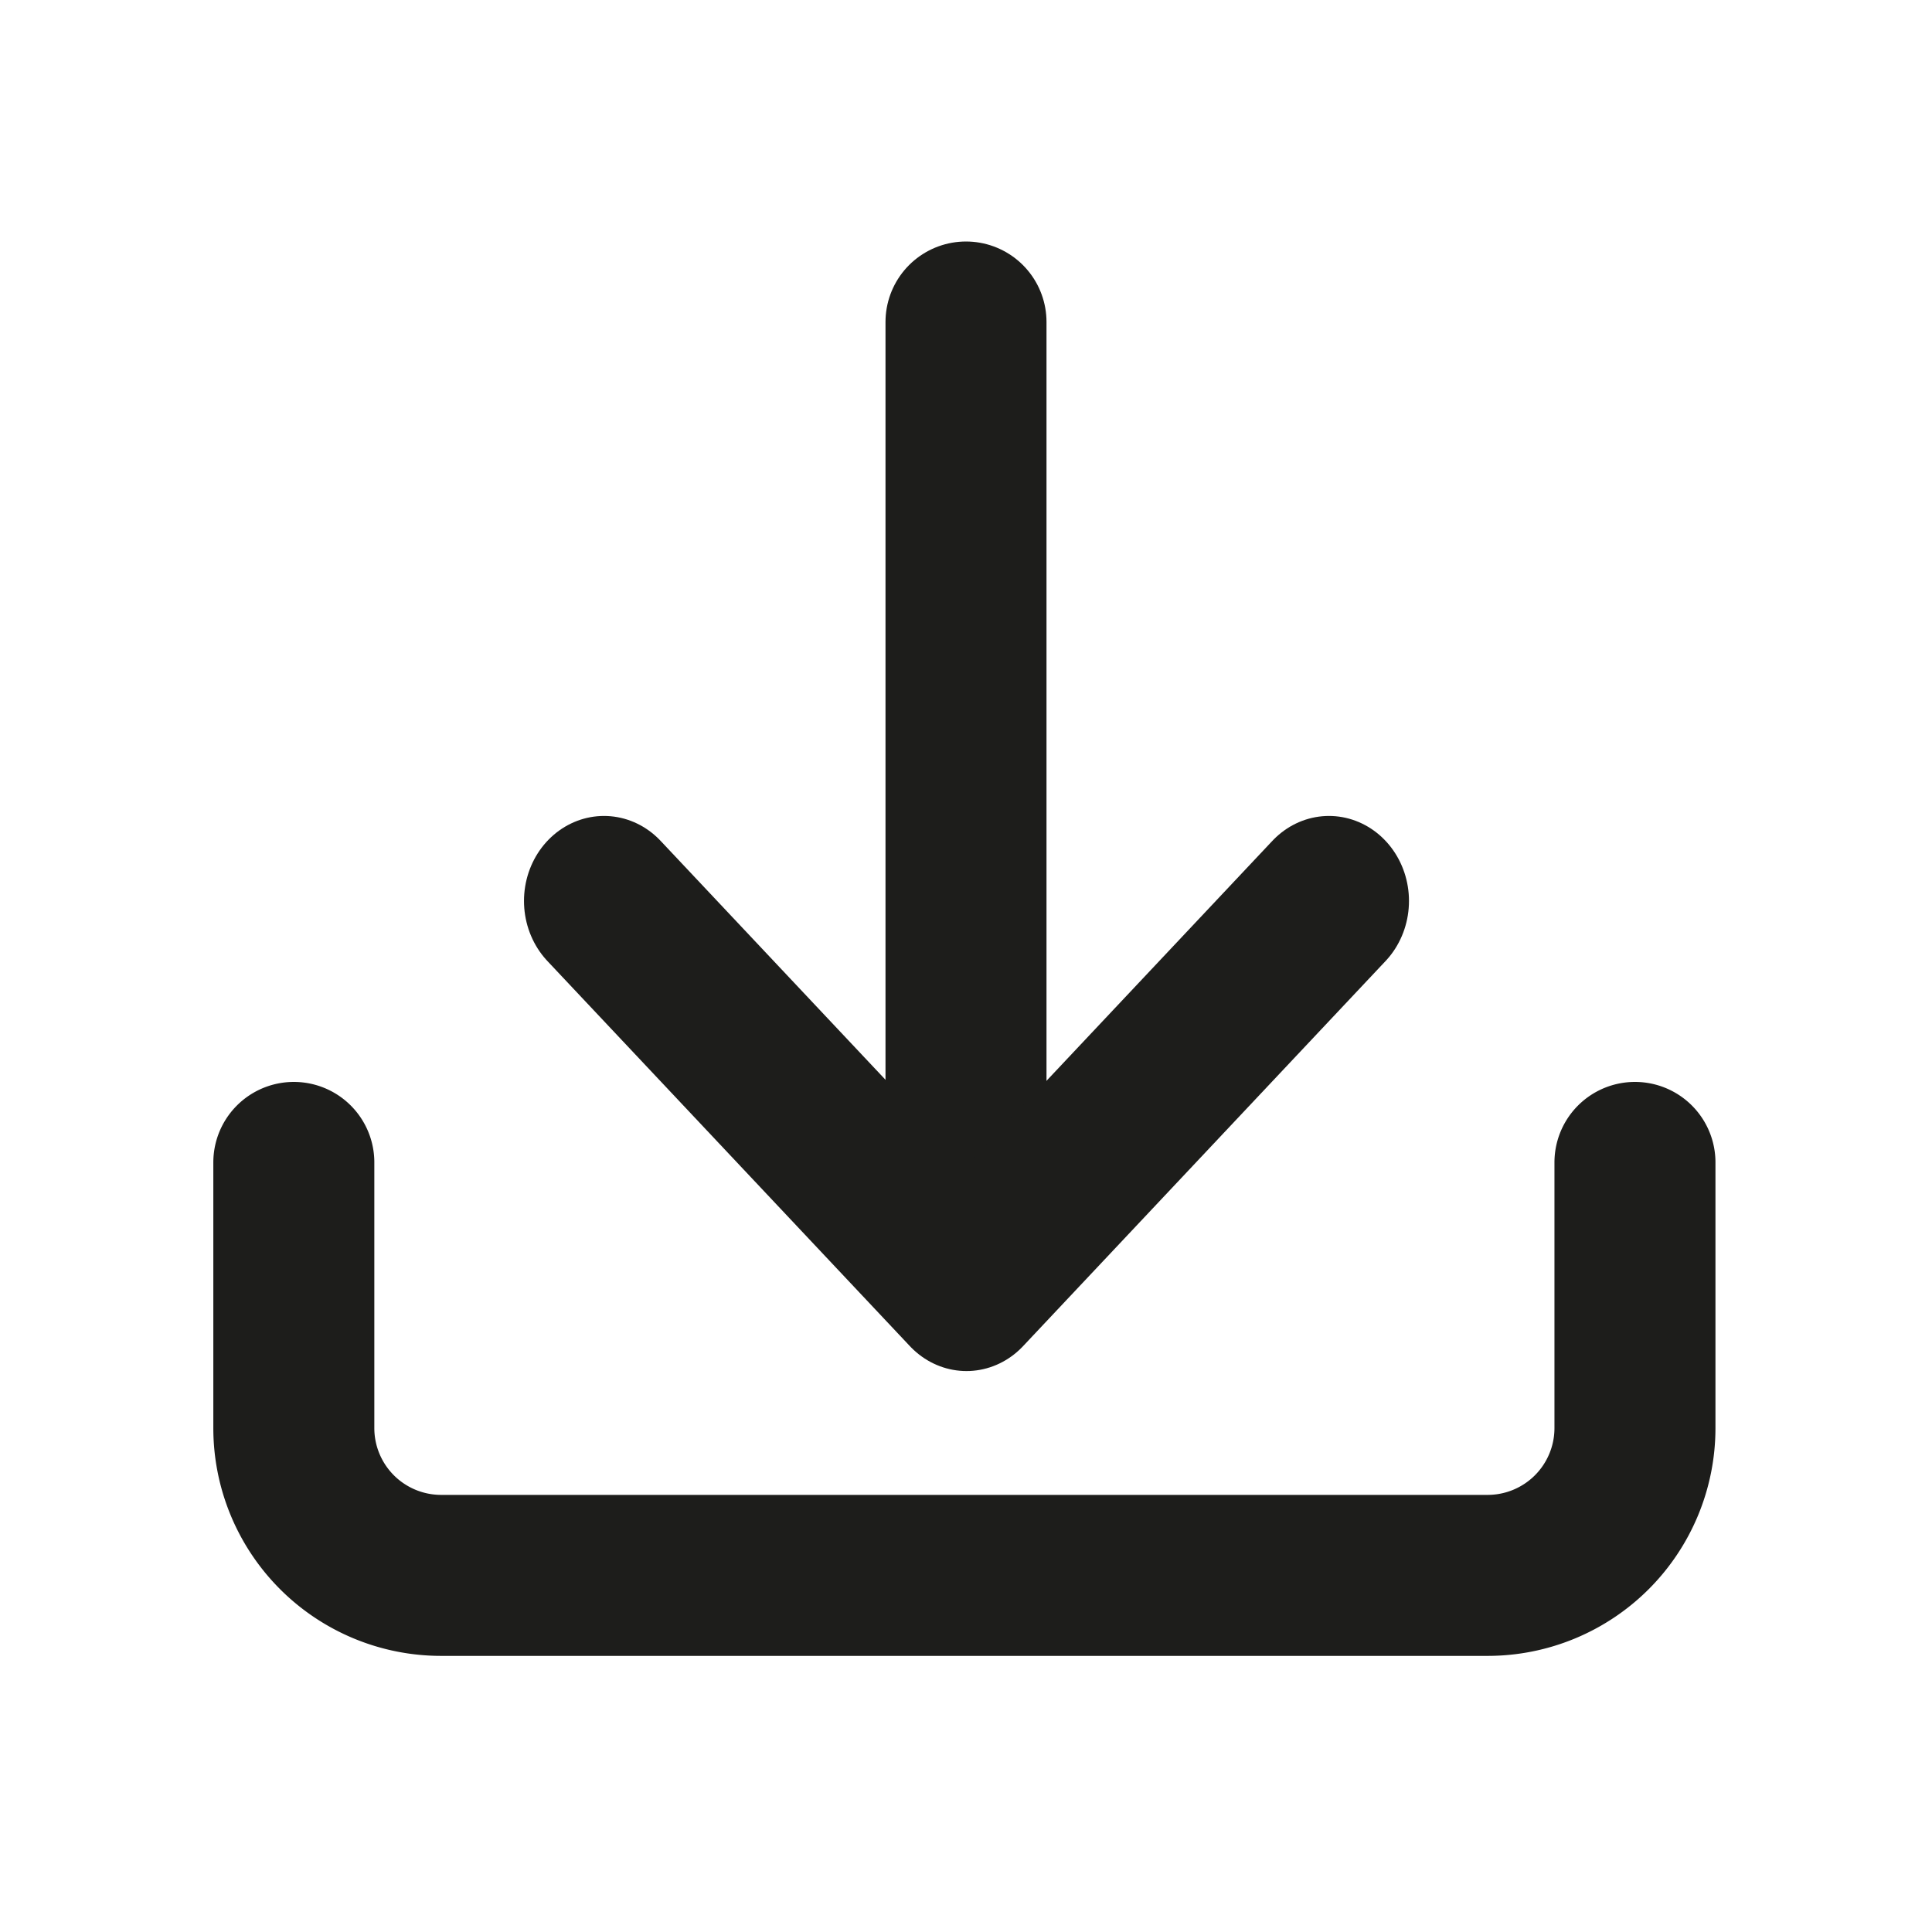 <?xml version="1.0" encoding="UTF-8" standalone="no"?>
<svg
   xmlns:dc="http://purl.org/dc/elements/1.1/"
   xmlns:cc="http://creativecommons.org/ns#"
   xmlns:rdf="http://www.w3.org/1999/02/22-rdf-syntax-ns#"
   xmlns:svg="http://www.w3.org/2000/svg"
   xmlns="http://www.w3.org/2000/svg"
   version="1.1"
   viewBox="0 0 24 24"
   id="Layer_1"
   data-name="Layer 1">
  <defs
     id="defs4">
    <style
       id="style2">.cls-1{fill:none;stroke:#1d1d1b;stroke-linecap:round;stroke-linejoin:round;stroke-width:2px;}</style>
  </defs>
  <path
     id="_Path_"
     data-name="&lt;Path&gt;"
     d="M20.31,14.44v3.3a1.83,1.83,0,0,1-1.83,1.83h-13a1.83,1.83,0,0,1-1.83-1.83v-3.3"
     class="cls-1" />
  <line
     y2="4"
     y1="14"
     x2="12"
     x1="12"
     id="_Path_2"
     data-name="&lt;Path&gt;"
     class="cls-1" />
  <polyline
     style="fill:none;stroke:#1d1d1b;stroke-width:2px;stroke-linecap:round;stroke-linejoin:round"
     transform="matrix(-0.994,0,0,-1.056,23.934,19.64)"
     points="7.47 8 12 3.47 16.53 8"
     id="_Path_3"
     data-name="&lt;Path&gt;"
     class="cls-1" />
</svg>
